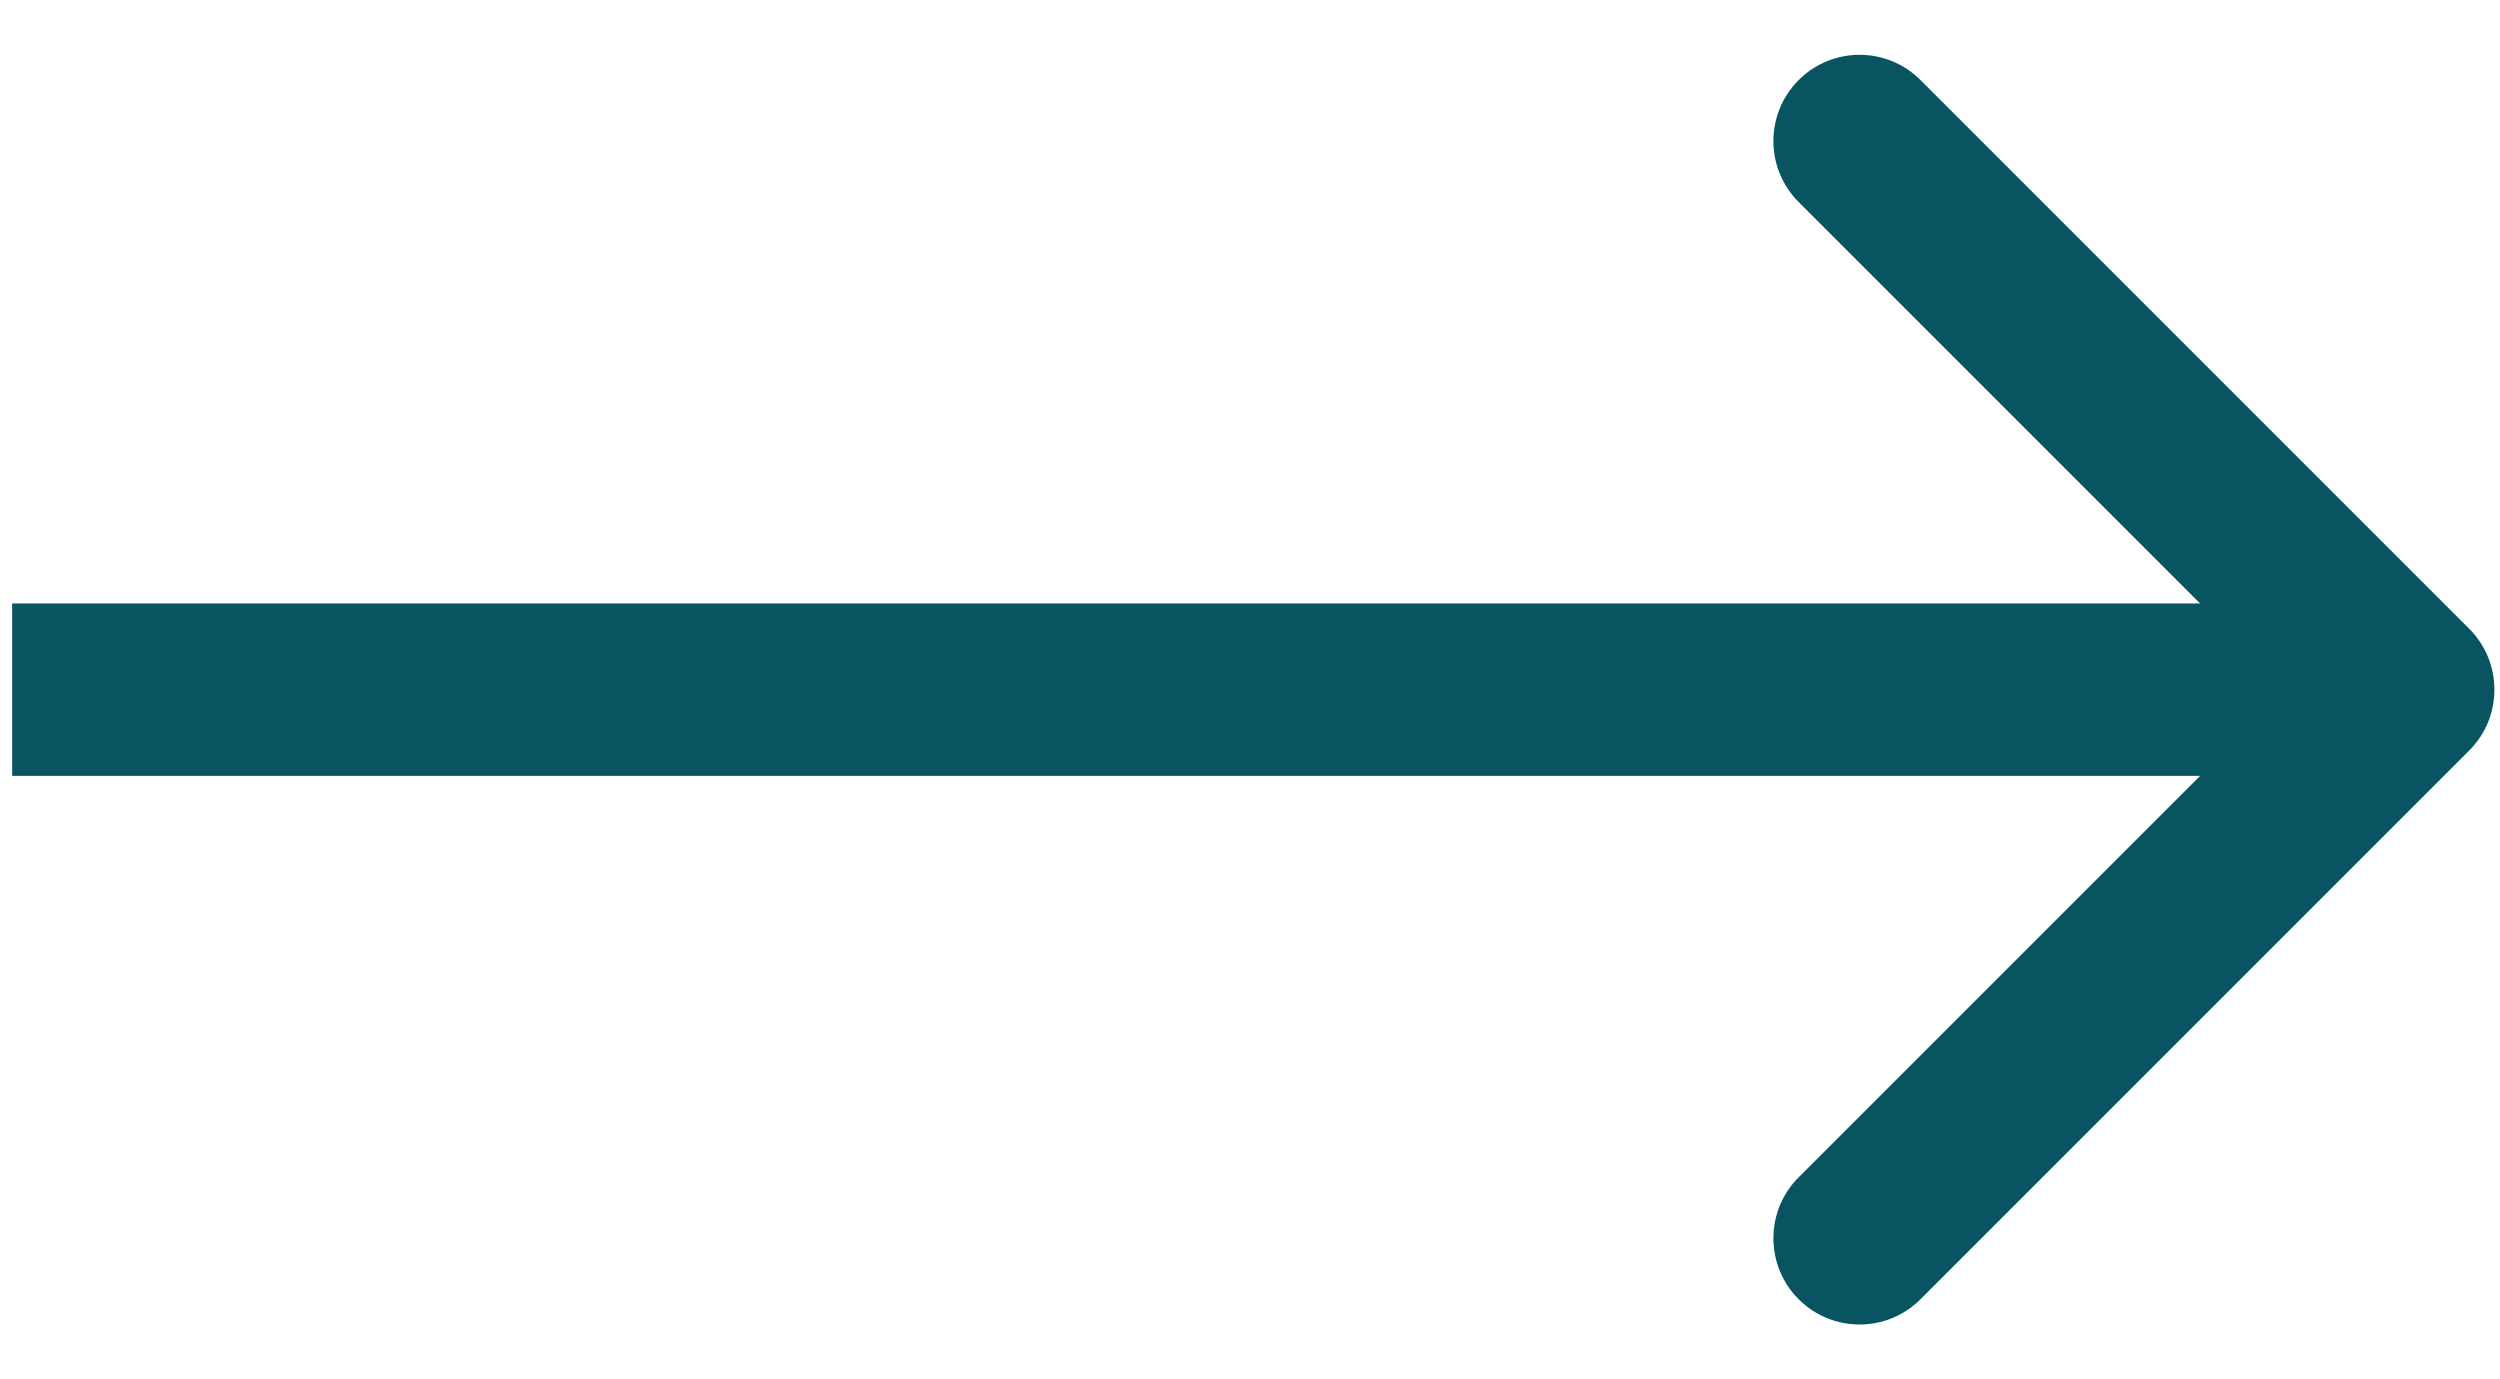 <svg width="29" height="16" viewBox="0 0 29 16" fill="none" xmlns="http://www.w3.org/2000/svg">
<path d="M28.642 8.707C29.033 8.317 29.033 7.683 28.642 7.293L22.278 0.929C21.888 0.538 21.255 0.538 20.864 0.929C20.474 1.319 20.474 1.953 20.864 2.343L26.521 8L20.864 13.657C20.474 14.047 20.474 14.681 20.864 15.071C21.255 15.462 21.888 15.462 22.278 15.071L28.642 8.707ZM0.141 9H27.935V7H0.141V9Z" fill="url(#paint0_linear)"/>
<defs>
<linearGradient id="paint0_linear" x1="14.038" y1="8" x2="14.038" y2="9" gradientUnits="userSpaceOnUse">
<stop stop-color="#085460"/>
</linearGradient>
</defs>
</svg>
